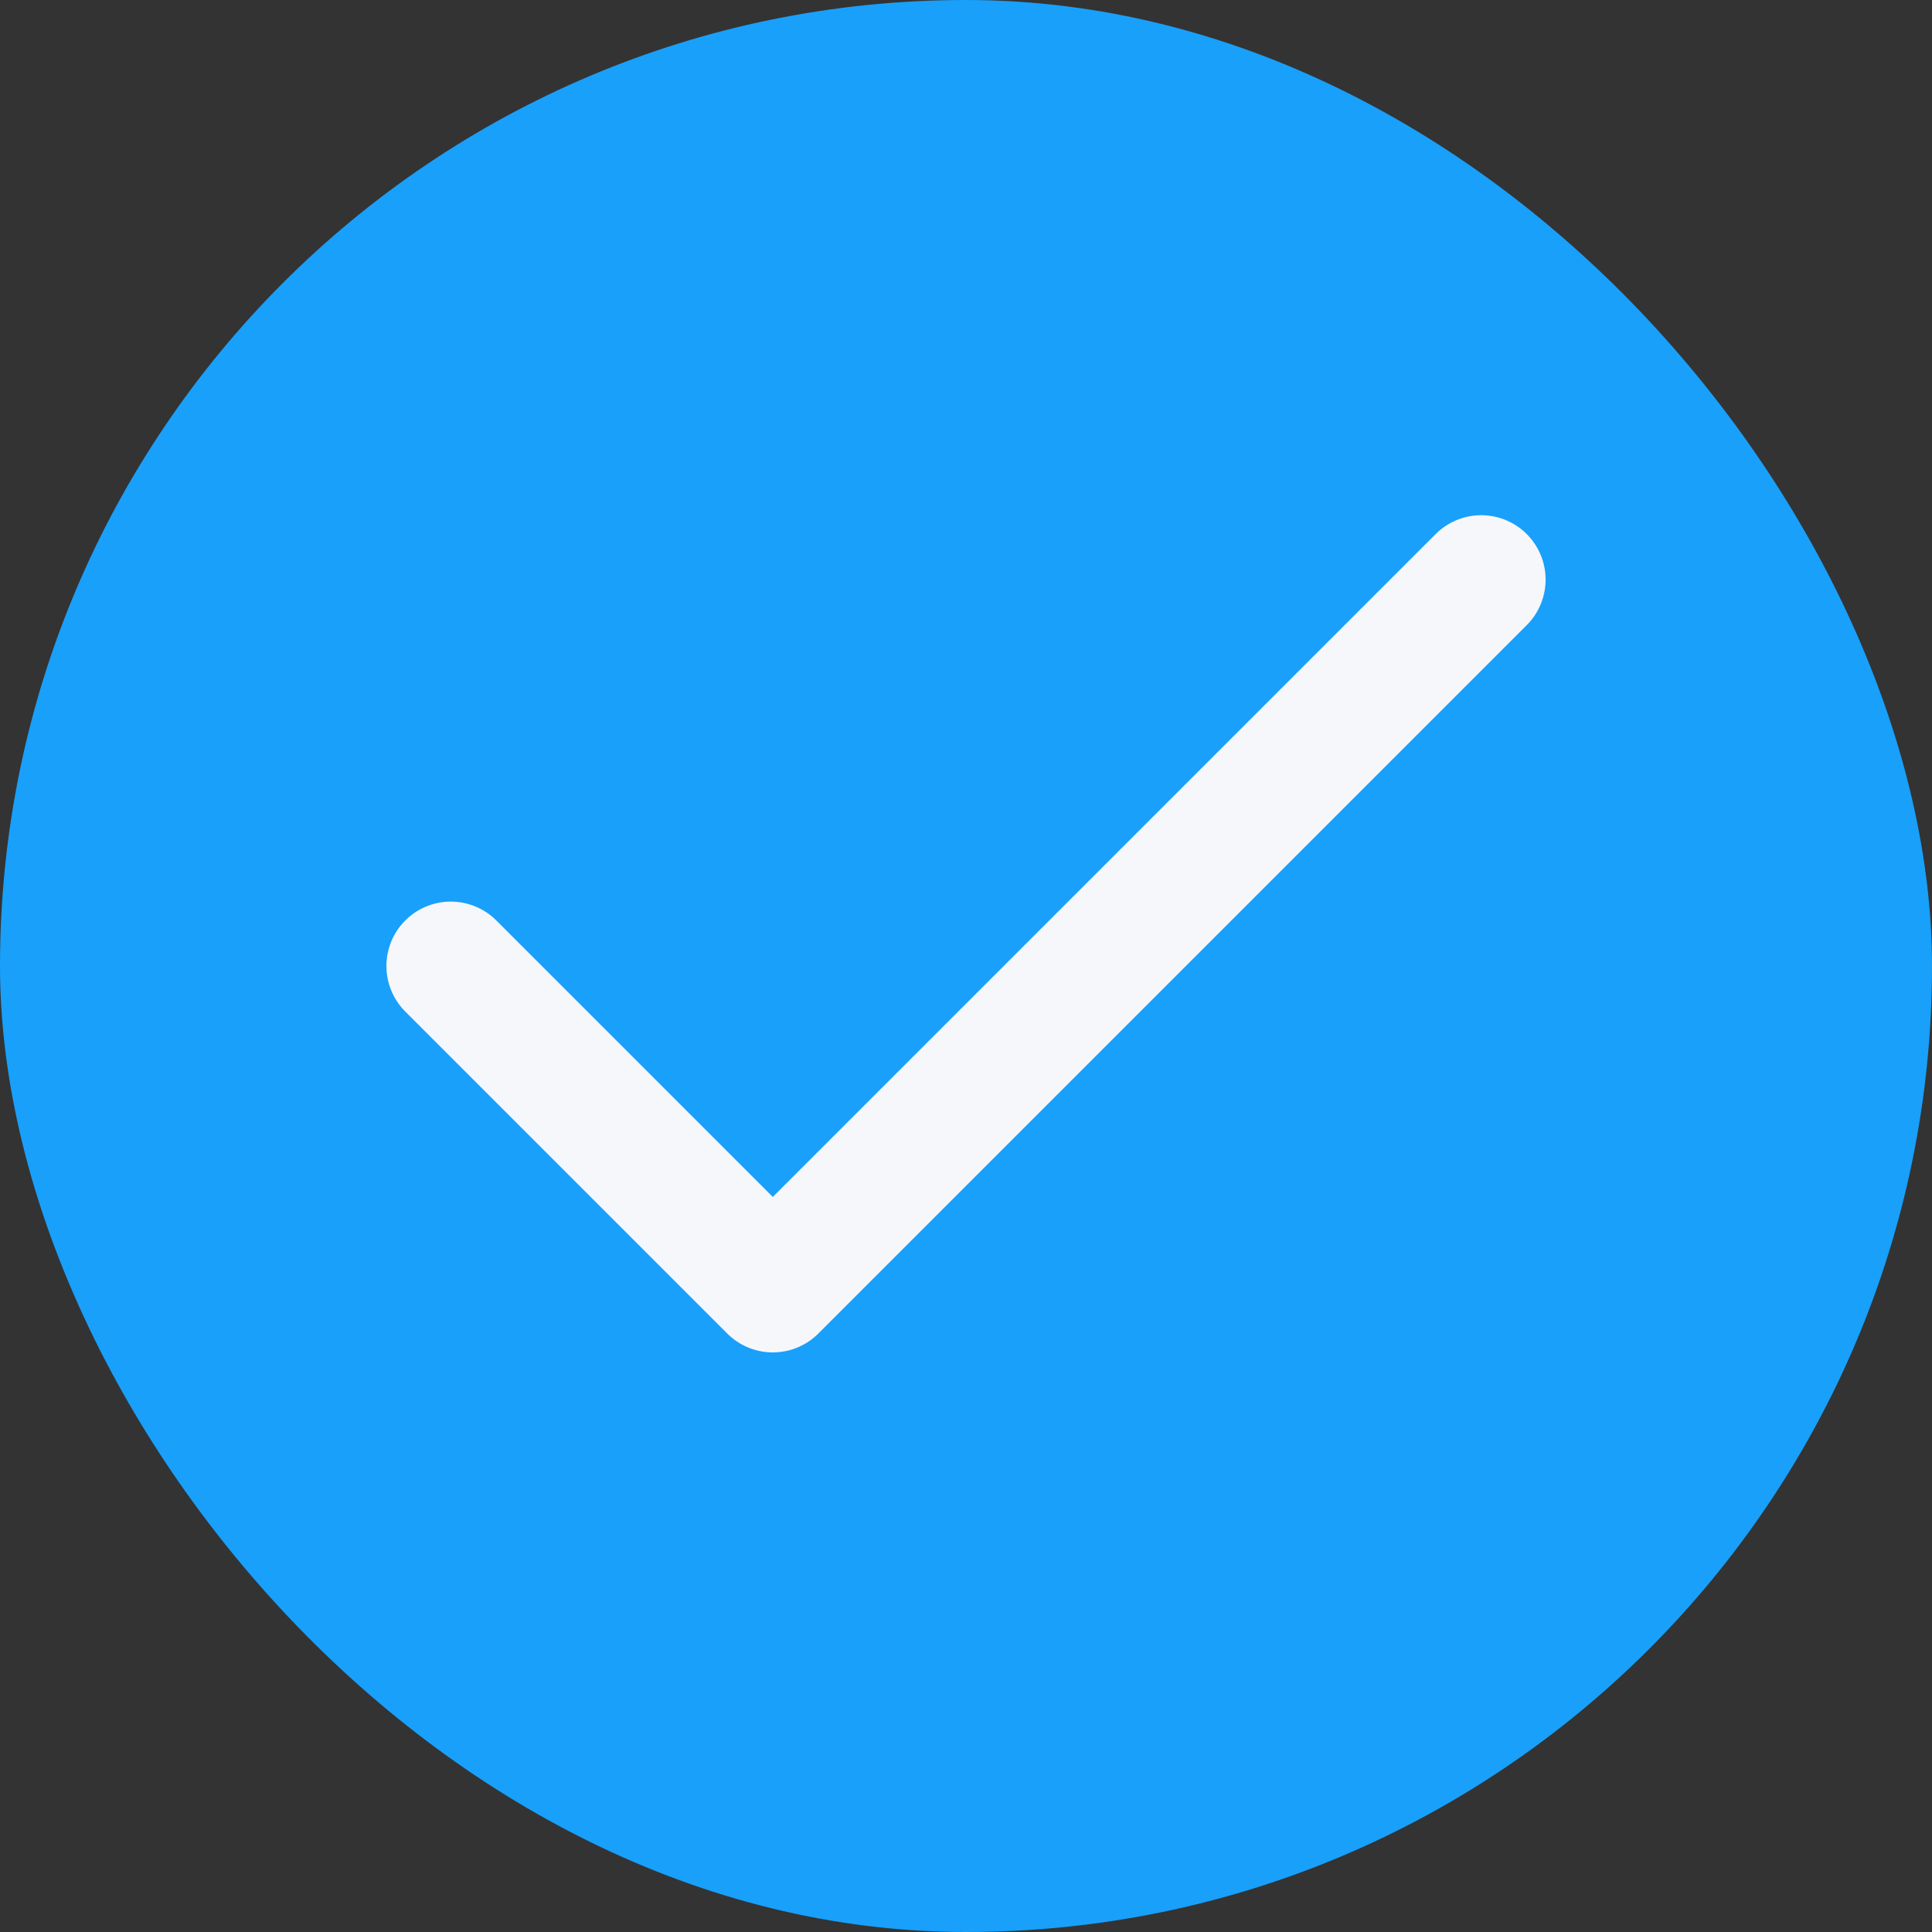 <svg width="30" height="30" viewBox="0 0 30 30" fill="none" xmlns="http://www.w3.org/2000/svg">
<rect x="0" y="0" width="30" height="30" fill="#333333" stroke="none"/>
<rect width="30" height="30" rx="15" fill="#18A0FB"/>
<path d="M23 9L12 20L7 15" stroke="#F5F7FA" stroke-width="2" stroke-linecap="round" stroke-linejoin="round"/>
</svg>
